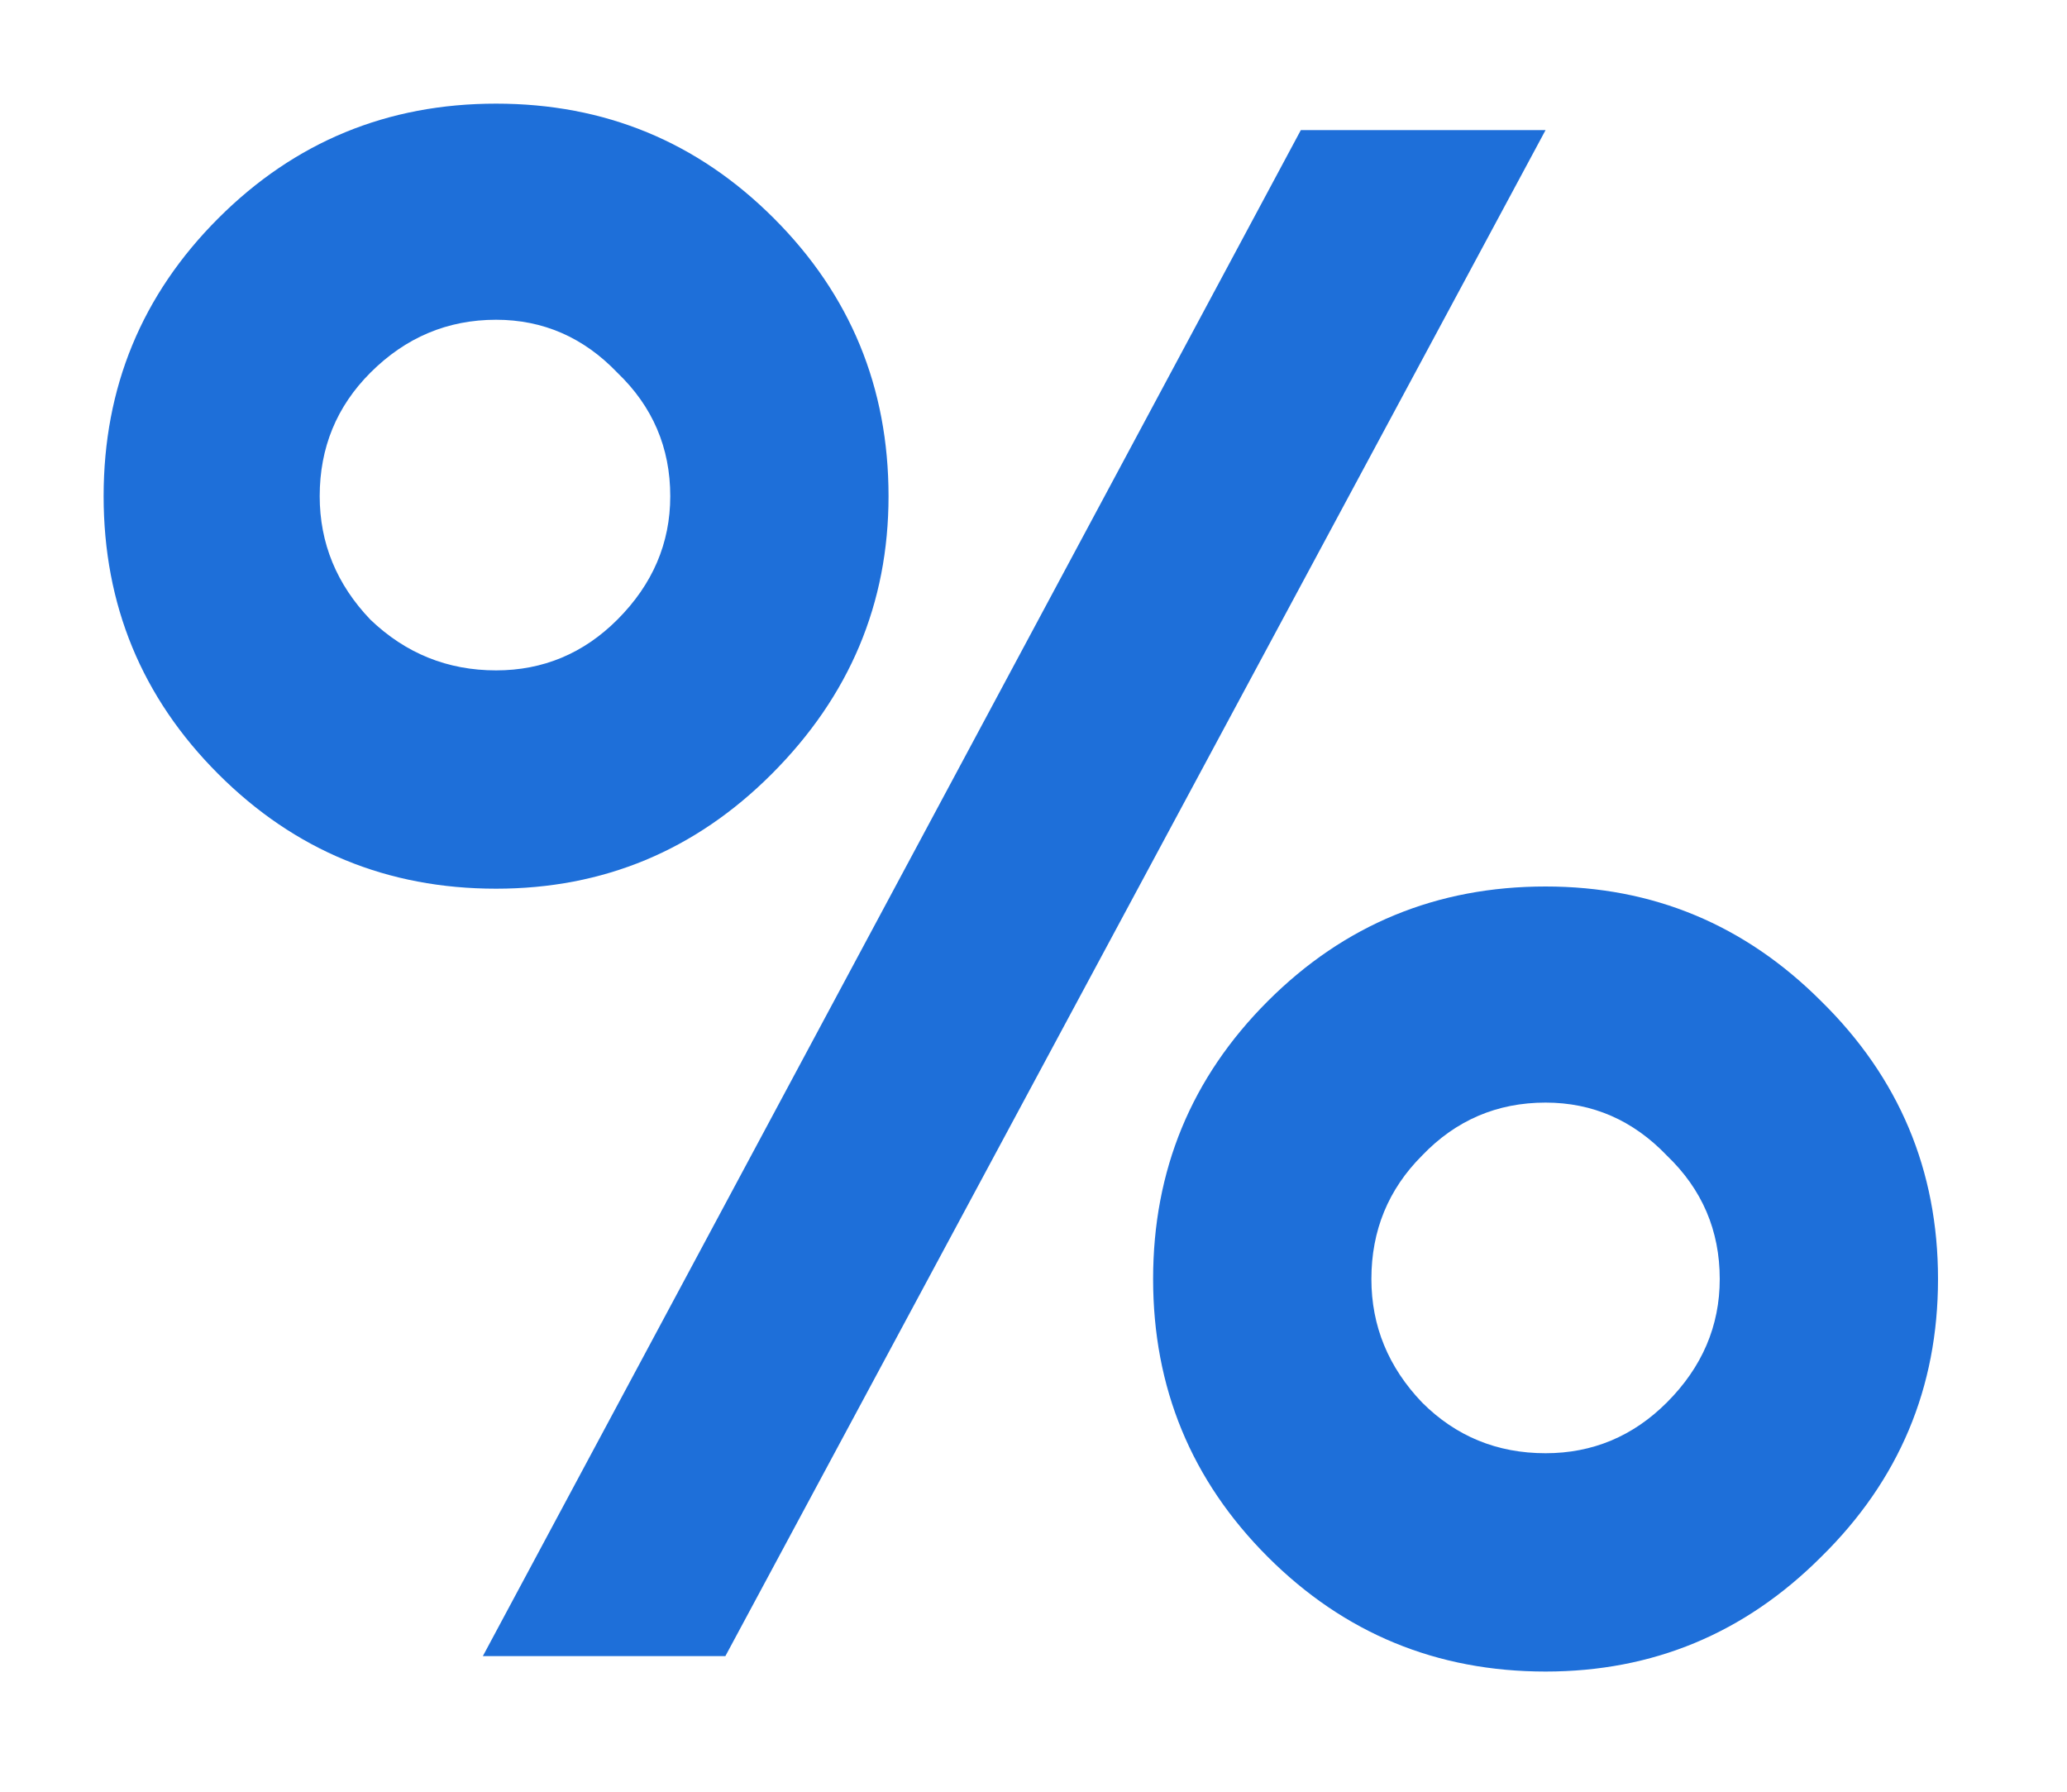 <svg width="15" height="13" viewBox="0 0 15 13" fill="none" xmlns="http://www.w3.org/2000/svg">
<path d="M3.504 12.016L9.44 0.944H11.216L5.264 12.016H3.504ZM9.2 11.296C8.645 10.741 8.368 10.069 8.368 9.28C8.368 8.491 8.645 7.819 9.2 7.264C9.755 6.709 10.427 6.432 11.216 6.432C11.995 6.432 12.661 6.709 13.216 7.264C13.781 7.819 14.064 8.491 14.064 9.28C14.064 10.069 13.781 10.741 13.216 11.296C12.661 11.851 11.995 12.128 11.216 12.128C10.427 12.128 9.755 11.851 9.2 11.296ZM1.584 5.616C1.029 5.061 0.752 4.389 0.752 3.6C0.752 2.811 1.029 2.139 1.584 1.584C2.139 1.029 2.811 0.752 3.6 0.752C4.389 0.752 5.061 1.029 5.616 1.584C6.171 2.139 6.448 2.811 6.448 3.6C6.448 4.379 6.165 5.051 5.6 5.616C5.045 6.171 4.379 6.448 3.6 6.448C2.811 6.448 2.139 6.171 1.584 5.616ZM2.32 3.6C2.32 3.941 2.443 4.24 2.688 4.496C2.944 4.741 3.248 4.864 3.6 4.864C3.941 4.864 4.235 4.741 4.48 4.496C4.736 4.24 4.864 3.941 4.864 3.6C4.864 3.248 4.736 2.949 4.48 2.704C4.235 2.448 3.941 2.32 3.6 2.32C3.248 2.32 2.944 2.448 2.688 2.704C2.443 2.949 2.32 3.248 2.32 3.6ZM9.952 9.28C9.952 9.621 10.075 9.92 10.32 10.176C10.565 10.421 10.864 10.544 11.216 10.544C11.557 10.544 11.851 10.421 12.096 10.176C12.352 9.92 12.48 9.621 12.48 9.28C12.48 8.928 12.352 8.629 12.096 8.384C11.851 8.128 11.557 8 11.216 8C10.864 8 10.565 8.128 10.32 8.384C10.075 8.629 9.952 8.928 9.952 9.28Z" fill="#1E6FD9"/>
</svg>
